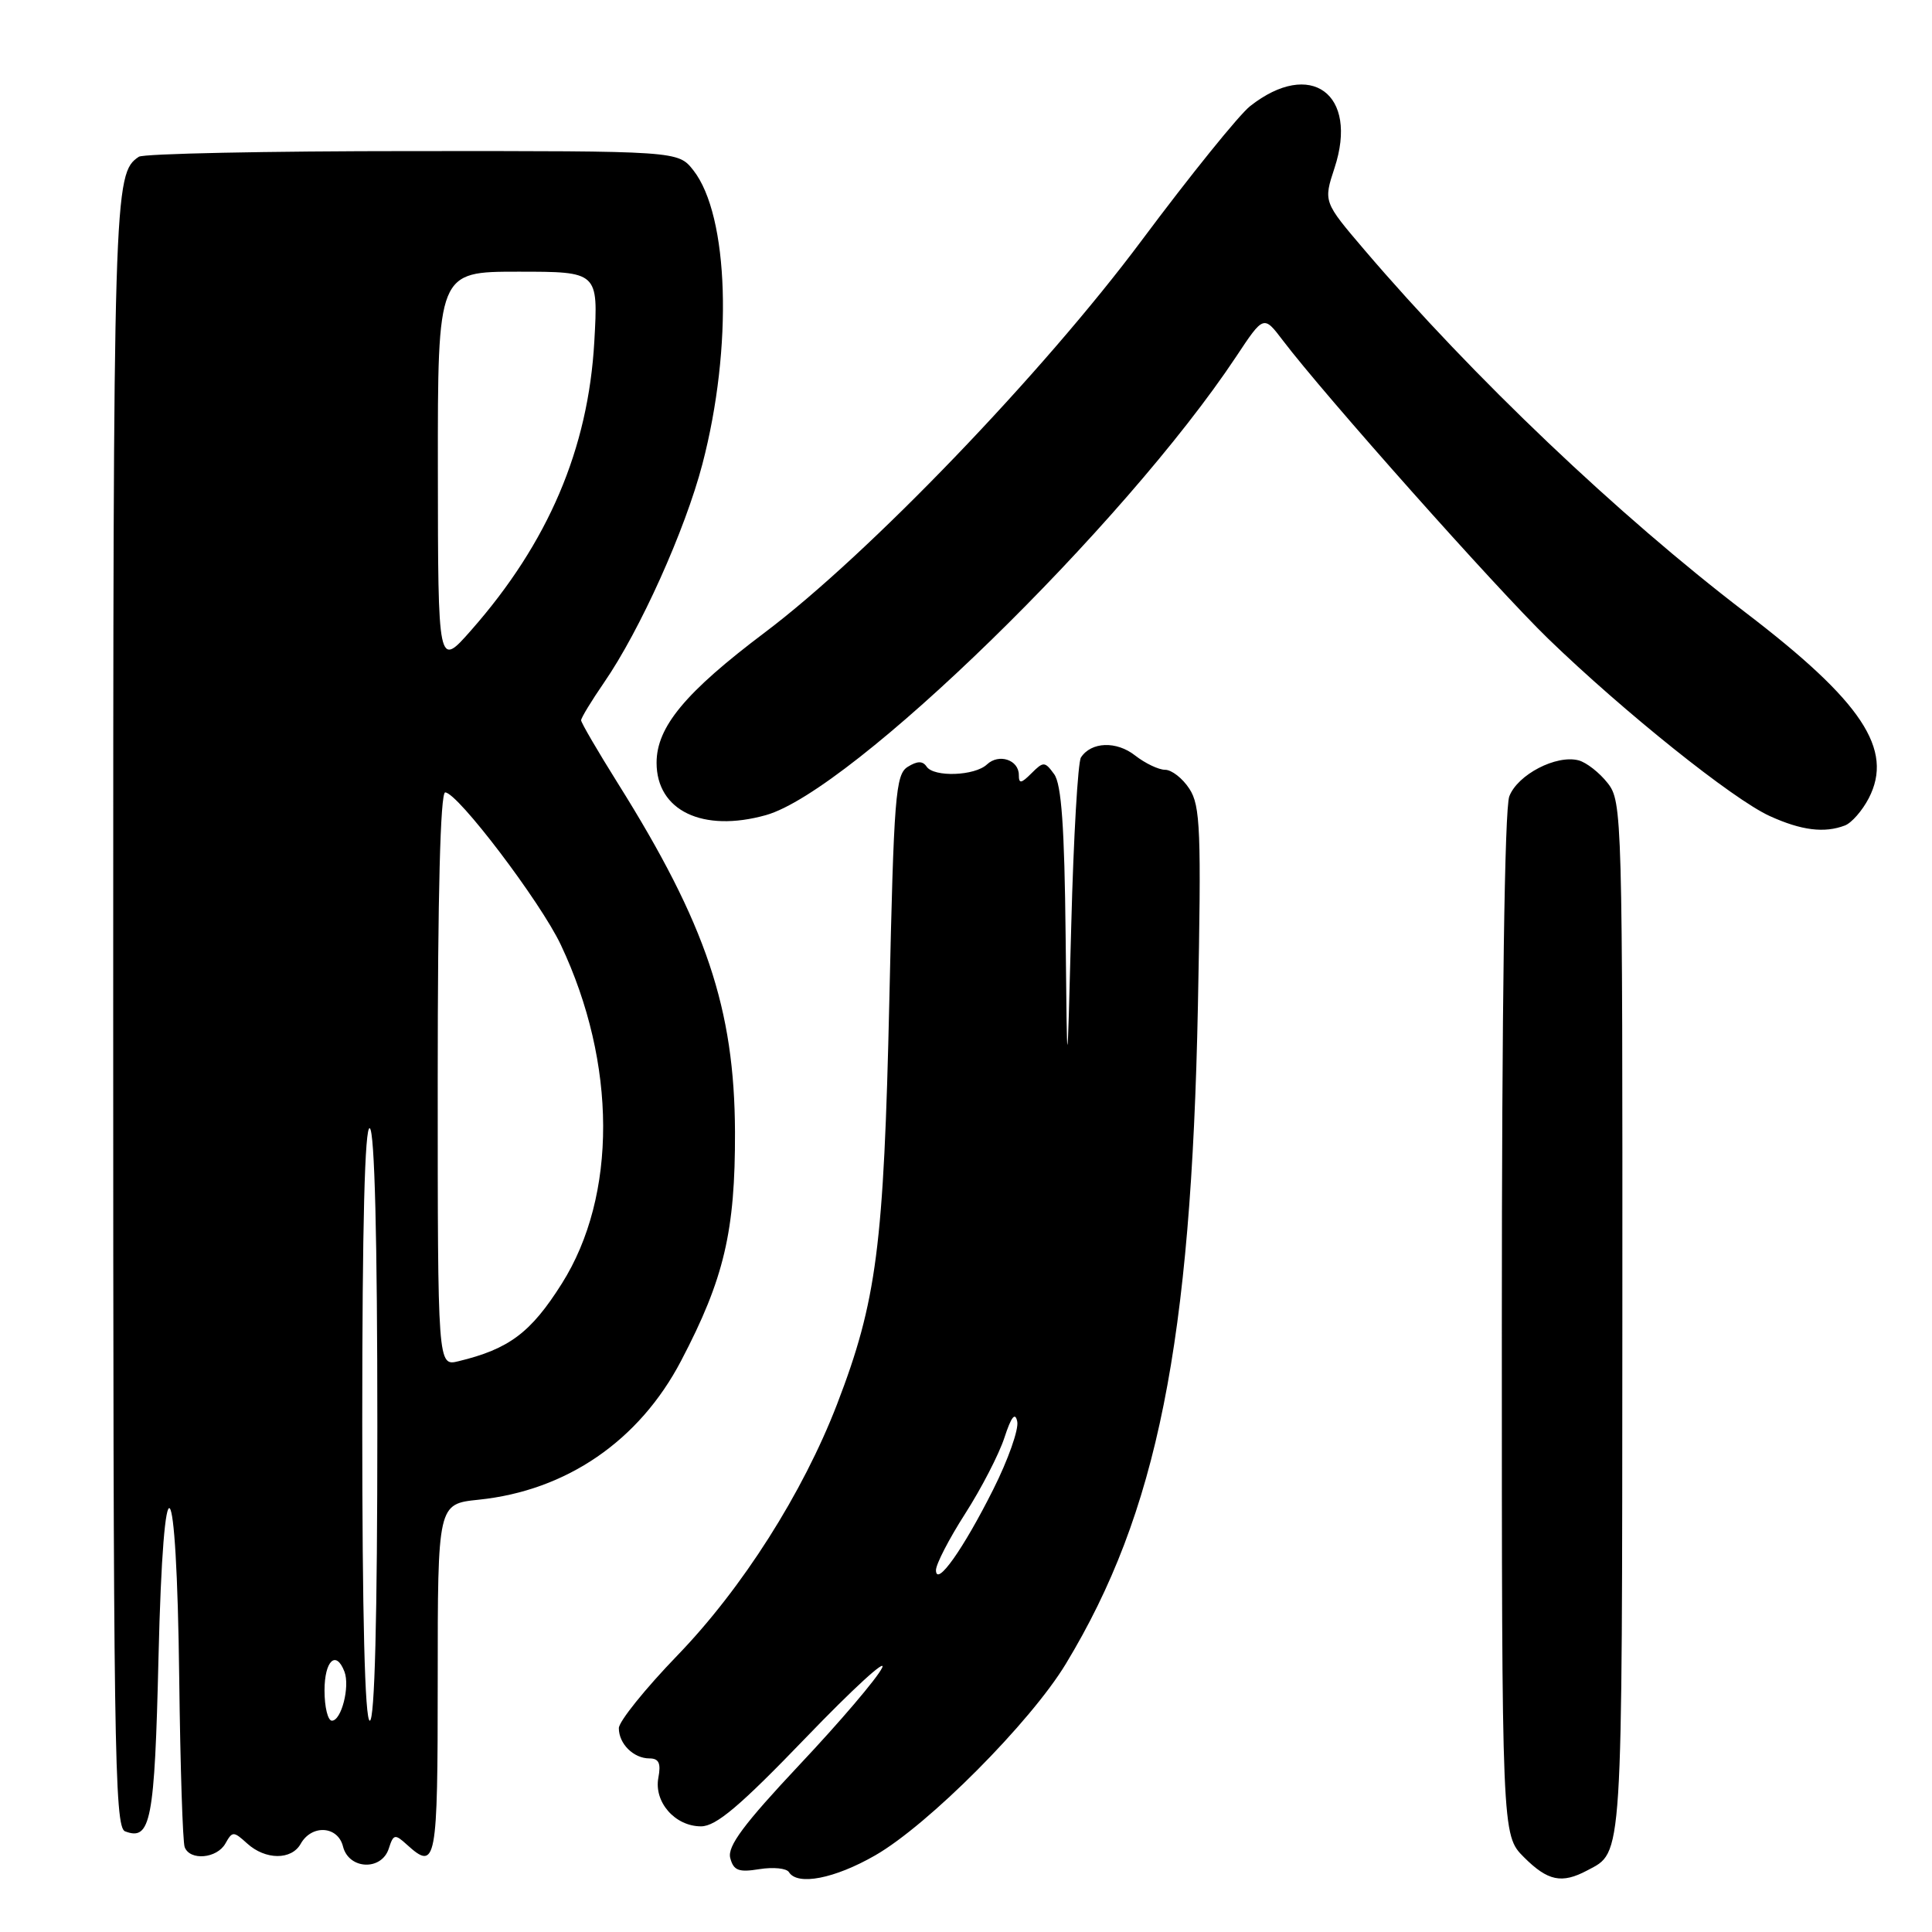 <?xml version="1.0" encoding="UTF-8" standalone="no"?>
<!DOCTYPE svg PUBLIC "-//W3C//DTD SVG 1.1//EN" "http://www.w3.org/Graphics/SVG/1.1/DTD/svg11.dtd" >
<svg xmlns="http://www.w3.org/2000/svg" xmlns:xlink="http://www.w3.org/1999/xlink" version="1.1" viewBox="0 0 256 256">
 <g >
 <path fill="currentColor"
d=" M 115.96 245.85 C 123.02 241.80 136.56 228.20 141.24 220.45 C 153.34 200.45 157.84 178.00 158.73 133.27 C 159.19 110.01 159.06 106.75 157.60 104.52 C 156.70 103.13 155.25 102.00 154.38 102.00 C 153.52 102.00 151.73 101.14 150.40 100.10 C 147.93 98.16 144.59 98.28 143.23 100.37 C 142.83 100.99 142.25 110.95 141.95 122.50 C 141.40 143.50 141.40 143.50 141.20 123.94 C 141.05 109.61 140.65 103.90 139.68 102.58 C 138.45 100.89 138.26 100.88 136.68 102.46 C 135.30 103.84 135.00 103.88 135.00 102.68 C 135.00 100.68 132.35 99.81 130.78 101.29 C 129.16 102.82 123.74 103.01 122.78 101.58 C 122.26 100.81 121.55 100.82 120.28 101.61 C 118.66 102.61 118.44 105.46 117.84 132.61 C 117.11 165.16 116.17 172.40 110.91 186.08 C 106.38 197.82 98.37 210.44 89.75 219.36 C 85.49 223.77 82.00 228.11 82.00 228.99 C 82.00 231.07 83.95 233.00 86.06 233.00 C 87.30 233.00 87.60 233.64 87.24 235.54 C 86.62 238.77 89.44 242.00 92.89 242.00 C 94.88 242.00 98.07 239.30 106.78 230.25 C 113.00 223.79 117.54 219.62 116.88 221.00 C 116.22 222.38 111.30 228.15 105.95 233.83 C 98.55 241.71 96.36 244.65 96.76 246.19 C 97.20 247.86 97.87 248.12 100.63 247.67 C 102.46 247.38 104.22 247.55 104.54 248.07 C 105.67 249.89 110.58 248.94 115.96 245.85 Z  M 210.32 247.84 C 215.07 245.31 214.93 247.38 214.97 174.88 C 215.00 108.04 214.95 106.20 213.02 103.76 C 211.94 102.38 210.20 101.02 209.17 100.75 C 206.21 99.98 201.09 102.64 199.99 105.52 C 199.37 107.15 199.00 133.40 199.00 175.64 C 199.00 243.15 199.00 243.15 201.92 246.08 C 205.09 249.25 206.94 249.64 210.32 247.84 Z  M 51.52 244.93 C 52.13 243.03 52.33 242.98 53.92 244.43 C 57.81 247.95 58.00 246.92 58.00 222.64 C 58.00 199.28 58.00 199.28 63.42 198.72 C 75.07 197.52 84.71 190.90 90.25 180.31 C 95.95 169.44 97.43 163.13 97.39 150.00 C 97.33 133.68 93.57 122.46 81.88 103.81 C 79.20 99.53 77.00 95.76 77.00 95.44 C 77.00 95.12 78.37 92.87 80.04 90.44 C 84.82 83.50 90.78 70.25 93.07 61.50 C 97.13 45.99 96.59 28.57 91.87 22.56 C 89.85 20.00 89.85 20.00 54.68 20.02 C 35.33 20.02 19.00 20.36 18.40 20.77 C 15.06 22.99 15.00 25.09 15.00 133.97 C 15.00 231.19 15.16 242.12 16.57 242.66 C 19.98 243.97 20.49 241.31 21.00 219.70 C 21.66 191.90 23.41 193.68 23.75 222.50 C 23.89 234.05 24.21 244.06 24.47 244.75 C 25.16 246.59 28.75 246.27 29.87 244.27 C 30.79 242.63 30.94 242.63 32.75 244.27 C 35.17 246.47 38.62 246.49 39.84 244.32 C 41.30 241.72 44.77 241.93 45.45 244.67 C 46.22 247.74 50.57 247.92 51.52 244.93 Z  M 244.46 109.38 C 245.35 109.04 246.77 107.41 247.62 105.77 C 250.96 99.31 246.75 92.97 231.29 81.16 C 214.41 68.26 195.20 49.99 180.80 33.12 C 175.36 26.74 175.36 26.74 176.83 22.26 C 180.06 12.45 173.66 7.76 165.65 14.06 C 164.19 15.21 157.73 23.21 151.30 31.83 C 138.19 49.42 115.07 73.47 101.35 83.80 C 90.81 91.74 87.00 96.32 87.00 101.07 C 87.00 107.42 93.11 110.35 101.48 108.01 C 112.83 104.83 148.94 69.63 163.80 47.25 C 167.44 41.76 167.44 41.76 169.97 45.09 C 175.50 52.38 198.21 77.91 205.14 84.63 C 215.14 94.31 229.63 105.92 234.50 108.13 C 238.69 110.04 241.74 110.42 244.46 109.38 Z  M 124.02 208.07 C 124.01 207.28 125.75 203.91 127.89 200.57 C 130.03 197.23 132.37 192.70 133.09 190.50 C 134.00 187.71 134.52 187.06 134.79 188.36 C 135.01 189.39 133.58 193.44 131.61 197.36 C 127.63 205.29 124.06 210.33 124.02 208.07 Z  M 43.00 224.00 C 43.00 220.04 44.53 218.60 45.64 221.50 C 46.39 223.47 45.24 228.00 43.98 228.00 C 43.44 228.00 43.00 226.20 43.00 224.00 Z  M 48.00 188.44 C 48.00 162.32 48.34 149.09 49.00 149.50 C 49.64 149.89 50.00 164.18 50.00 189.06 C 50.00 214.35 49.65 228.00 49.00 228.00 C 48.35 228.00 48.00 214.15 48.00 188.44 Z  M 58.00 143.02 C 58.00 118.65 58.35 105.00 58.99 105.00 C 60.62 105.00 71.61 119.48 74.31 125.19 C 81.74 140.91 81.80 158.44 74.44 170.09 C 70.35 176.58 67.46 178.75 60.75 180.37 C 58.00 181.04 58.00 181.04 58.00 143.02 Z  M 58.02 62.25 C 58.00 36.00 58.00 36.00 68.64 36.00 C 79.27 36.00 79.27 36.00 78.75 45.25 C 77.95 59.47 72.65 71.90 62.44 83.50 C 58.04 88.50 58.04 88.50 58.02 62.25 Z "/>
</g>
</svg>